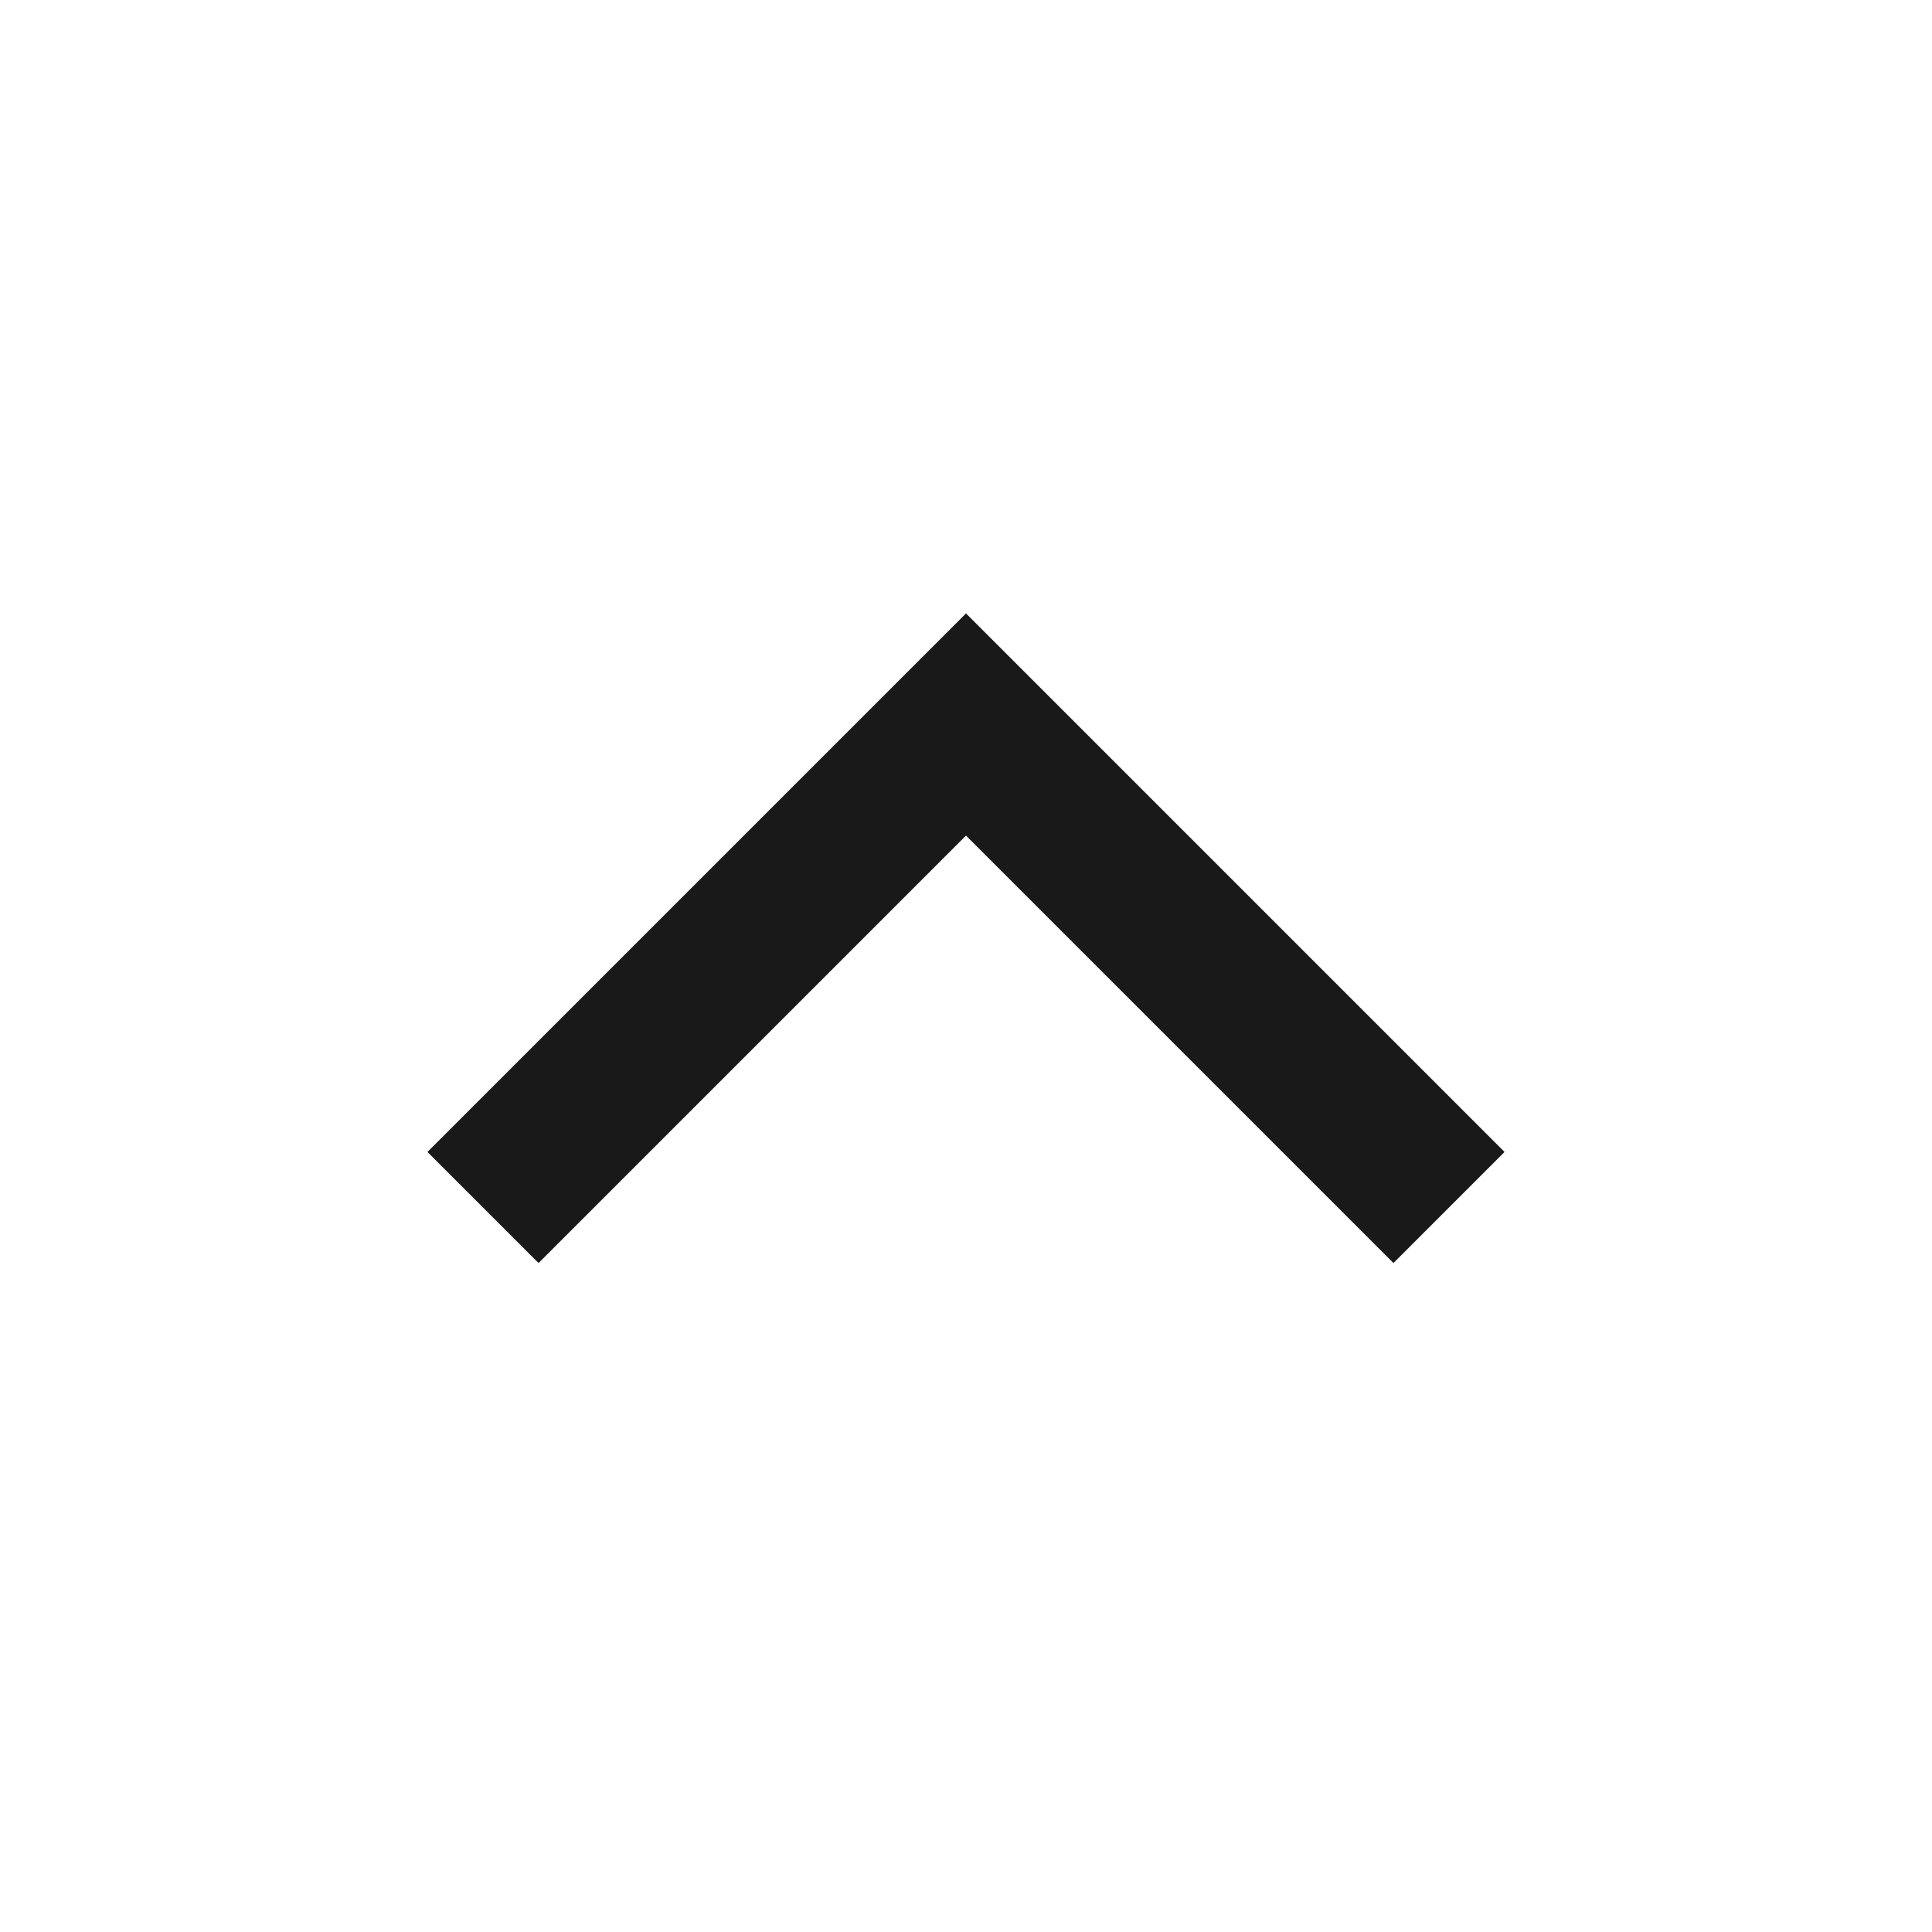 <svg xmlns="http://www.w3.org/2000/svg" fill="none" view-box="0 0 16 16" width="1em" height="1em" class="t-icon t-icon-chevron-up"><path fill="currentColor" d="M12.46 9.54l-.92.92L8 6.92l-3.54 3.54-.92-.92L8 5.08l4.46 4.46z" fill-opacity="0.9"></path></svg>